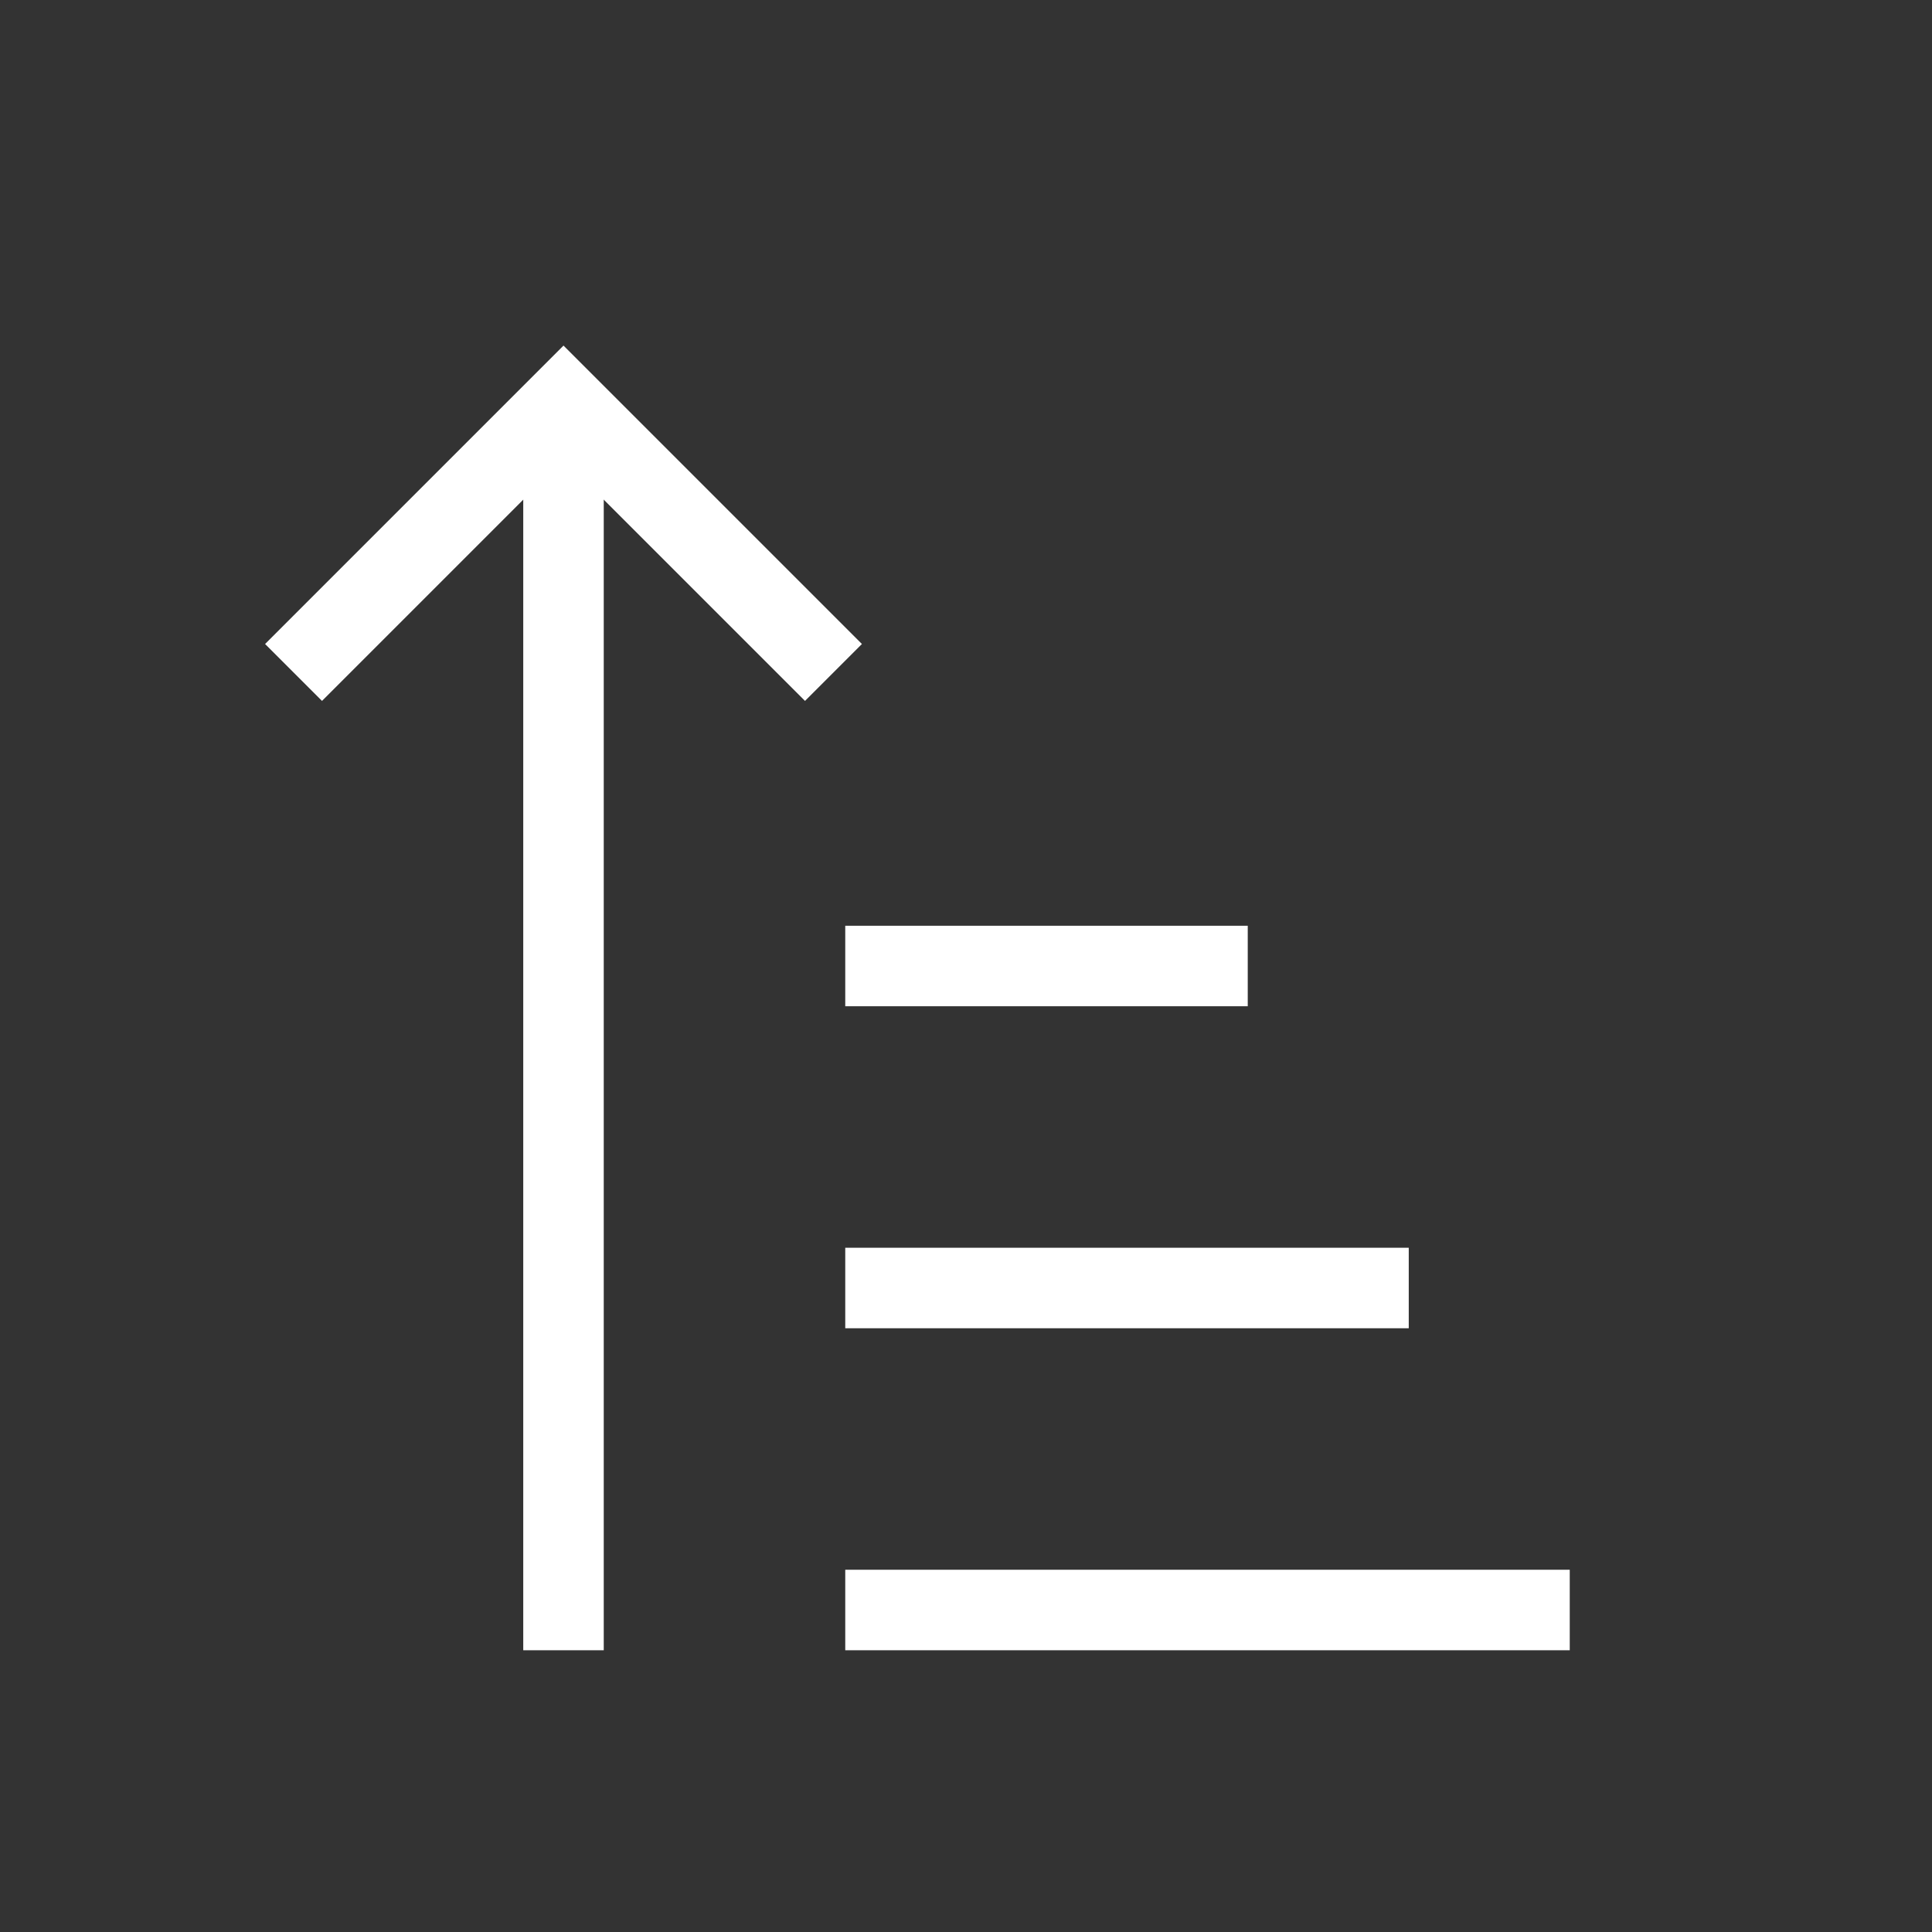 <svg width="48px" height="48px" viewBox="0 0 24 24" xmlns="http://www.w3.org/2000/svg" aria-labelledby="sortUpIconTitle" stroke="#fff" stroke-width="1" stroke-linecap="square" stroke-linejoin="miter" fill="none" color="#fff"><rect x="0" y="0" width="24" height="24" fill="#333333" stroke="none"/> <title id="sortUpIconTitle">Sort in ascending order</title> <path d="M11 16H17"/> <path d="M11 20H19"/> <path d="M11 12H15"/> <path d="M4 8L7 5L10 8"/> <path d="M7 20L7 6"/> </svg>